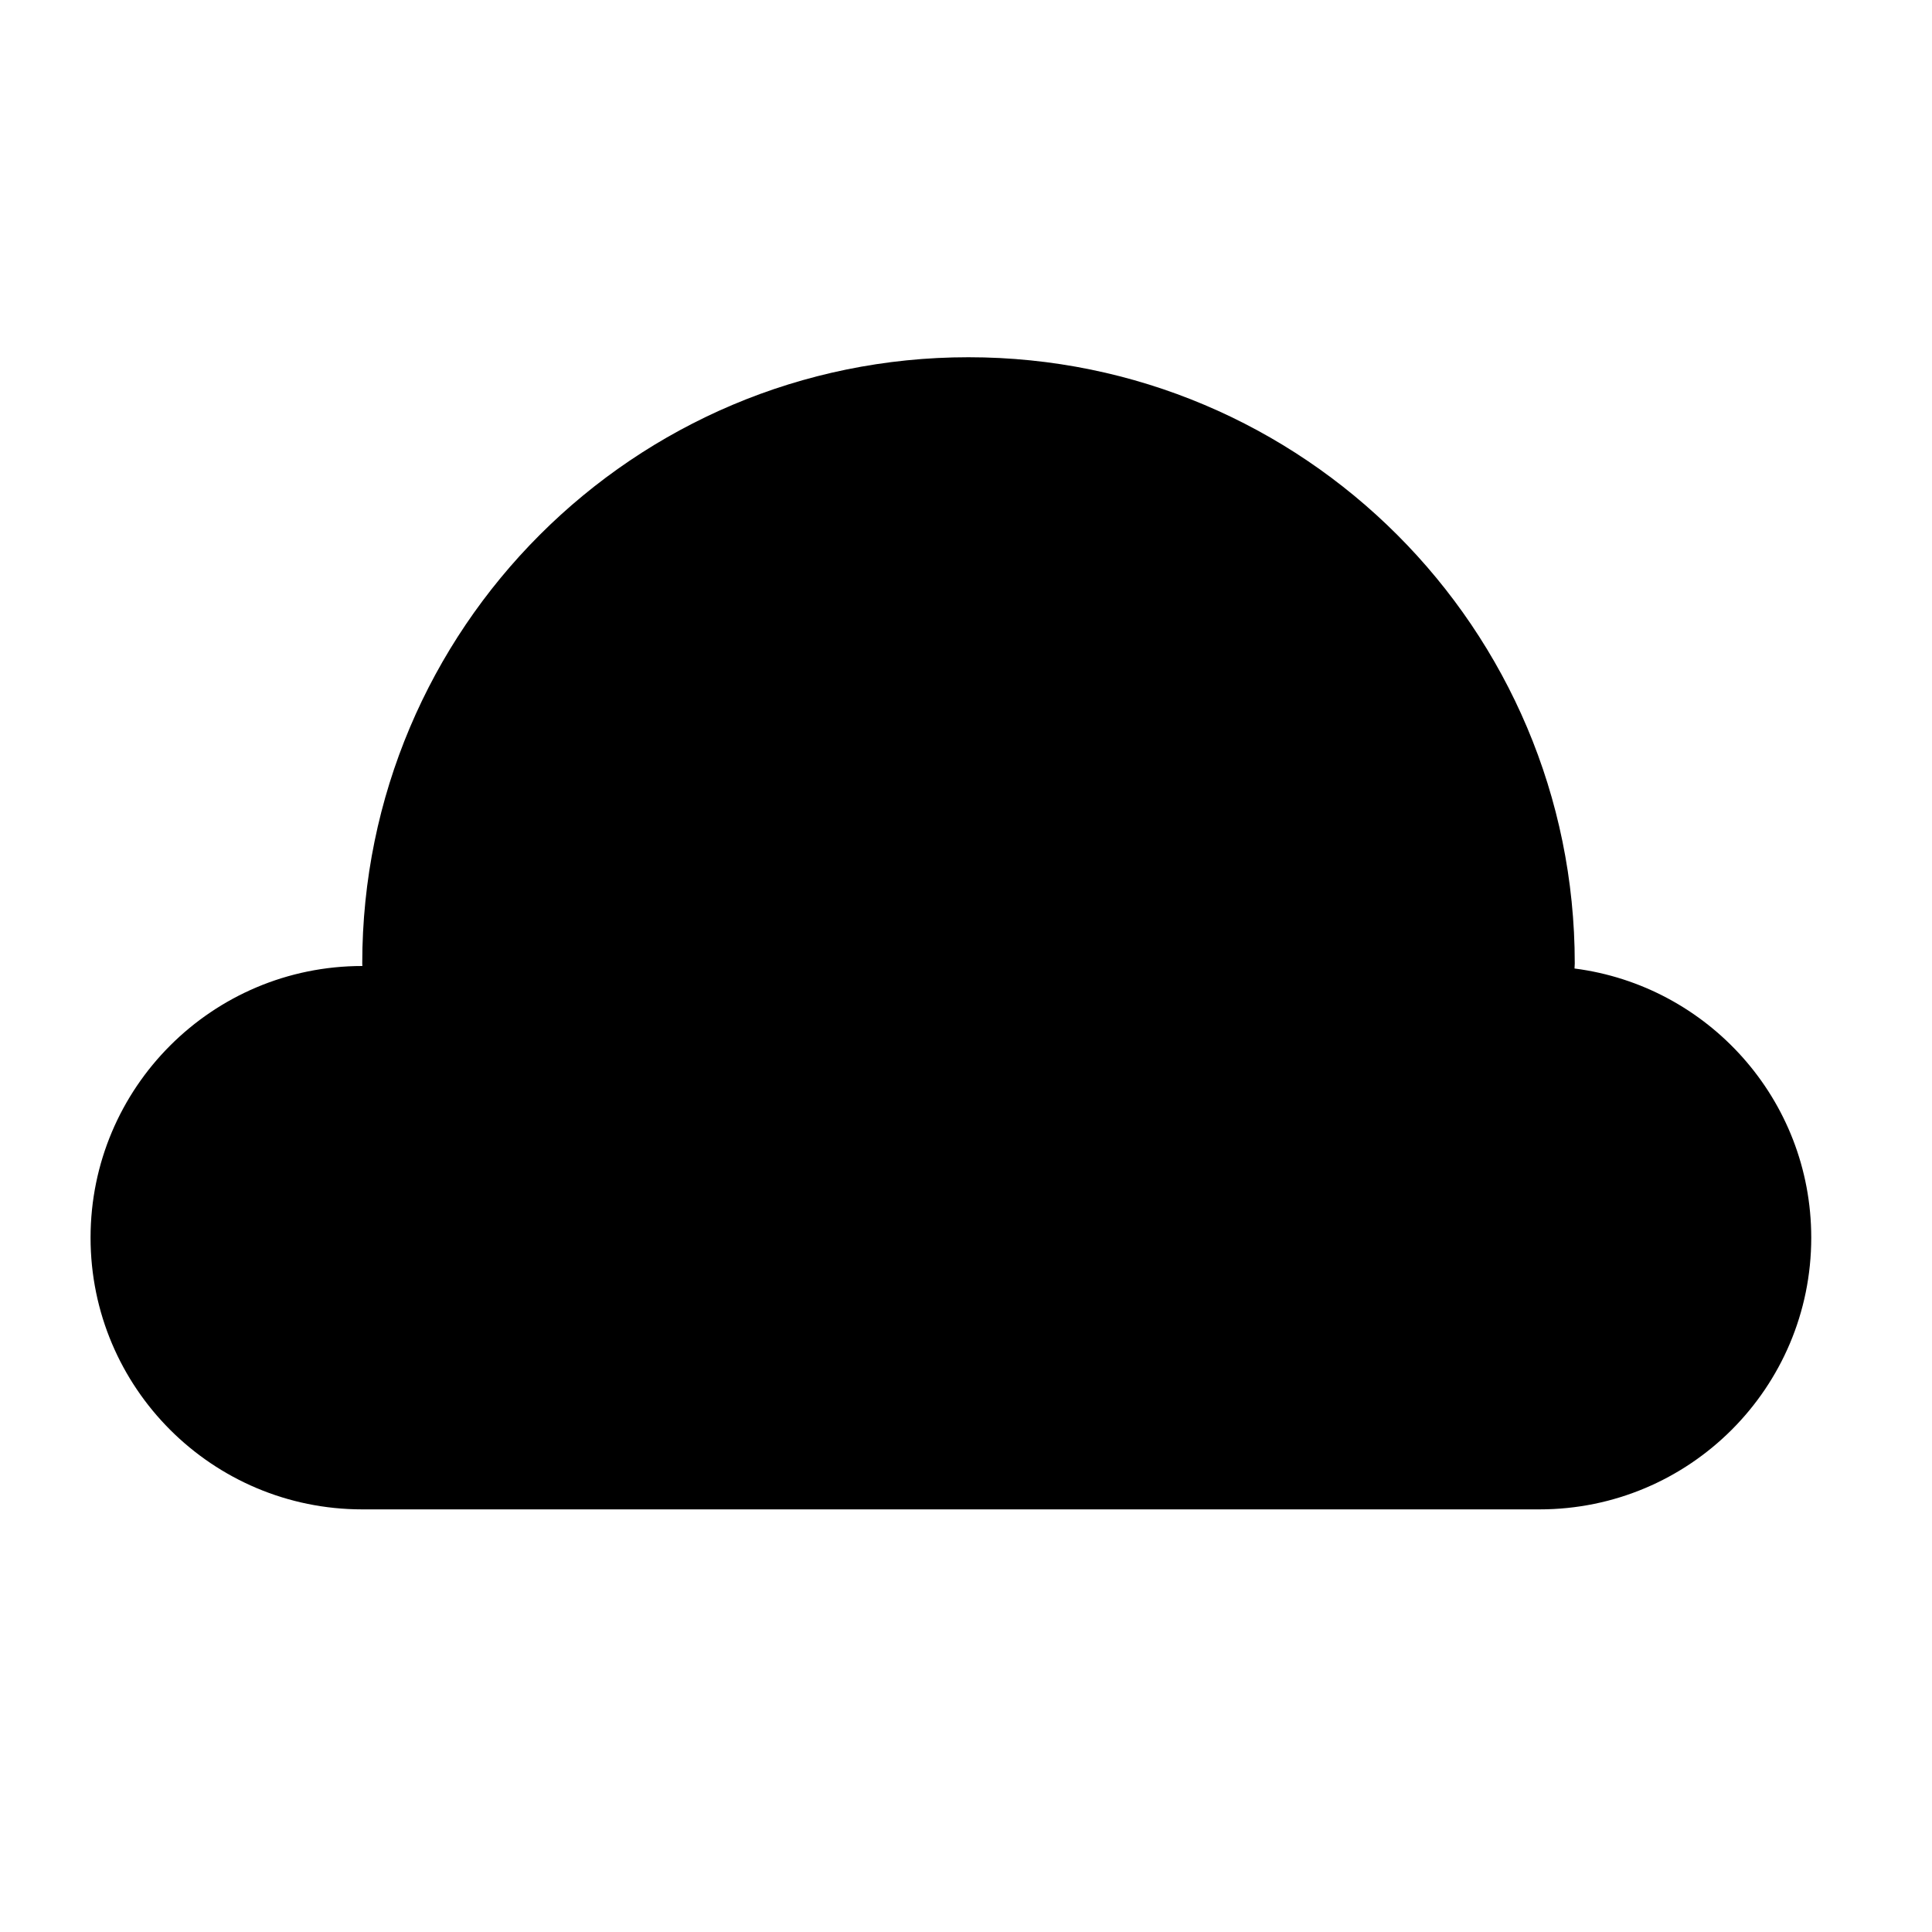 <?xml version="1.0" encoding="utf-8"?>
<!-- Generator: Adobe Illustrator 17.0.0, SVG Export Plug-In . SVG Version: 6.00 Build 0)  -->
<!DOCTYPE svg PUBLIC "-//W3C//DTD SVG 1.1//EN" "http://www.w3.org/Graphics/SVG/1.1/DTD/svg11.dtd">
<svg version="1.1" id="Capa_1" xmlns="http://www.w3.org/2000/svg" xmlns:xlink="http://www.w3.org/1999/xlink" x="0px" y="0px"
	 width="64px" height="64px" viewBox="0 0 64 64" enable-background="new 0 0 64 64" xml:space="preserve">
<path d="M52.158,32.083c0-0.056,0.008-0.11,0.008-0.166c0-11.092-8.992-20.083-20.083-20.083C20.992,11.833,12,20.825,12,31.917
	c0,0.028,0.004,0.055,0.004,0.083H12c-4.971,0-9,4.029-9,9c0,4.971,4.029,9,9,9h11.391h17.386H51c4.971,0,9-4.029,9-9
	C60,36.423,56.58,32.652,52.158,32.083z"/>
</svg>
